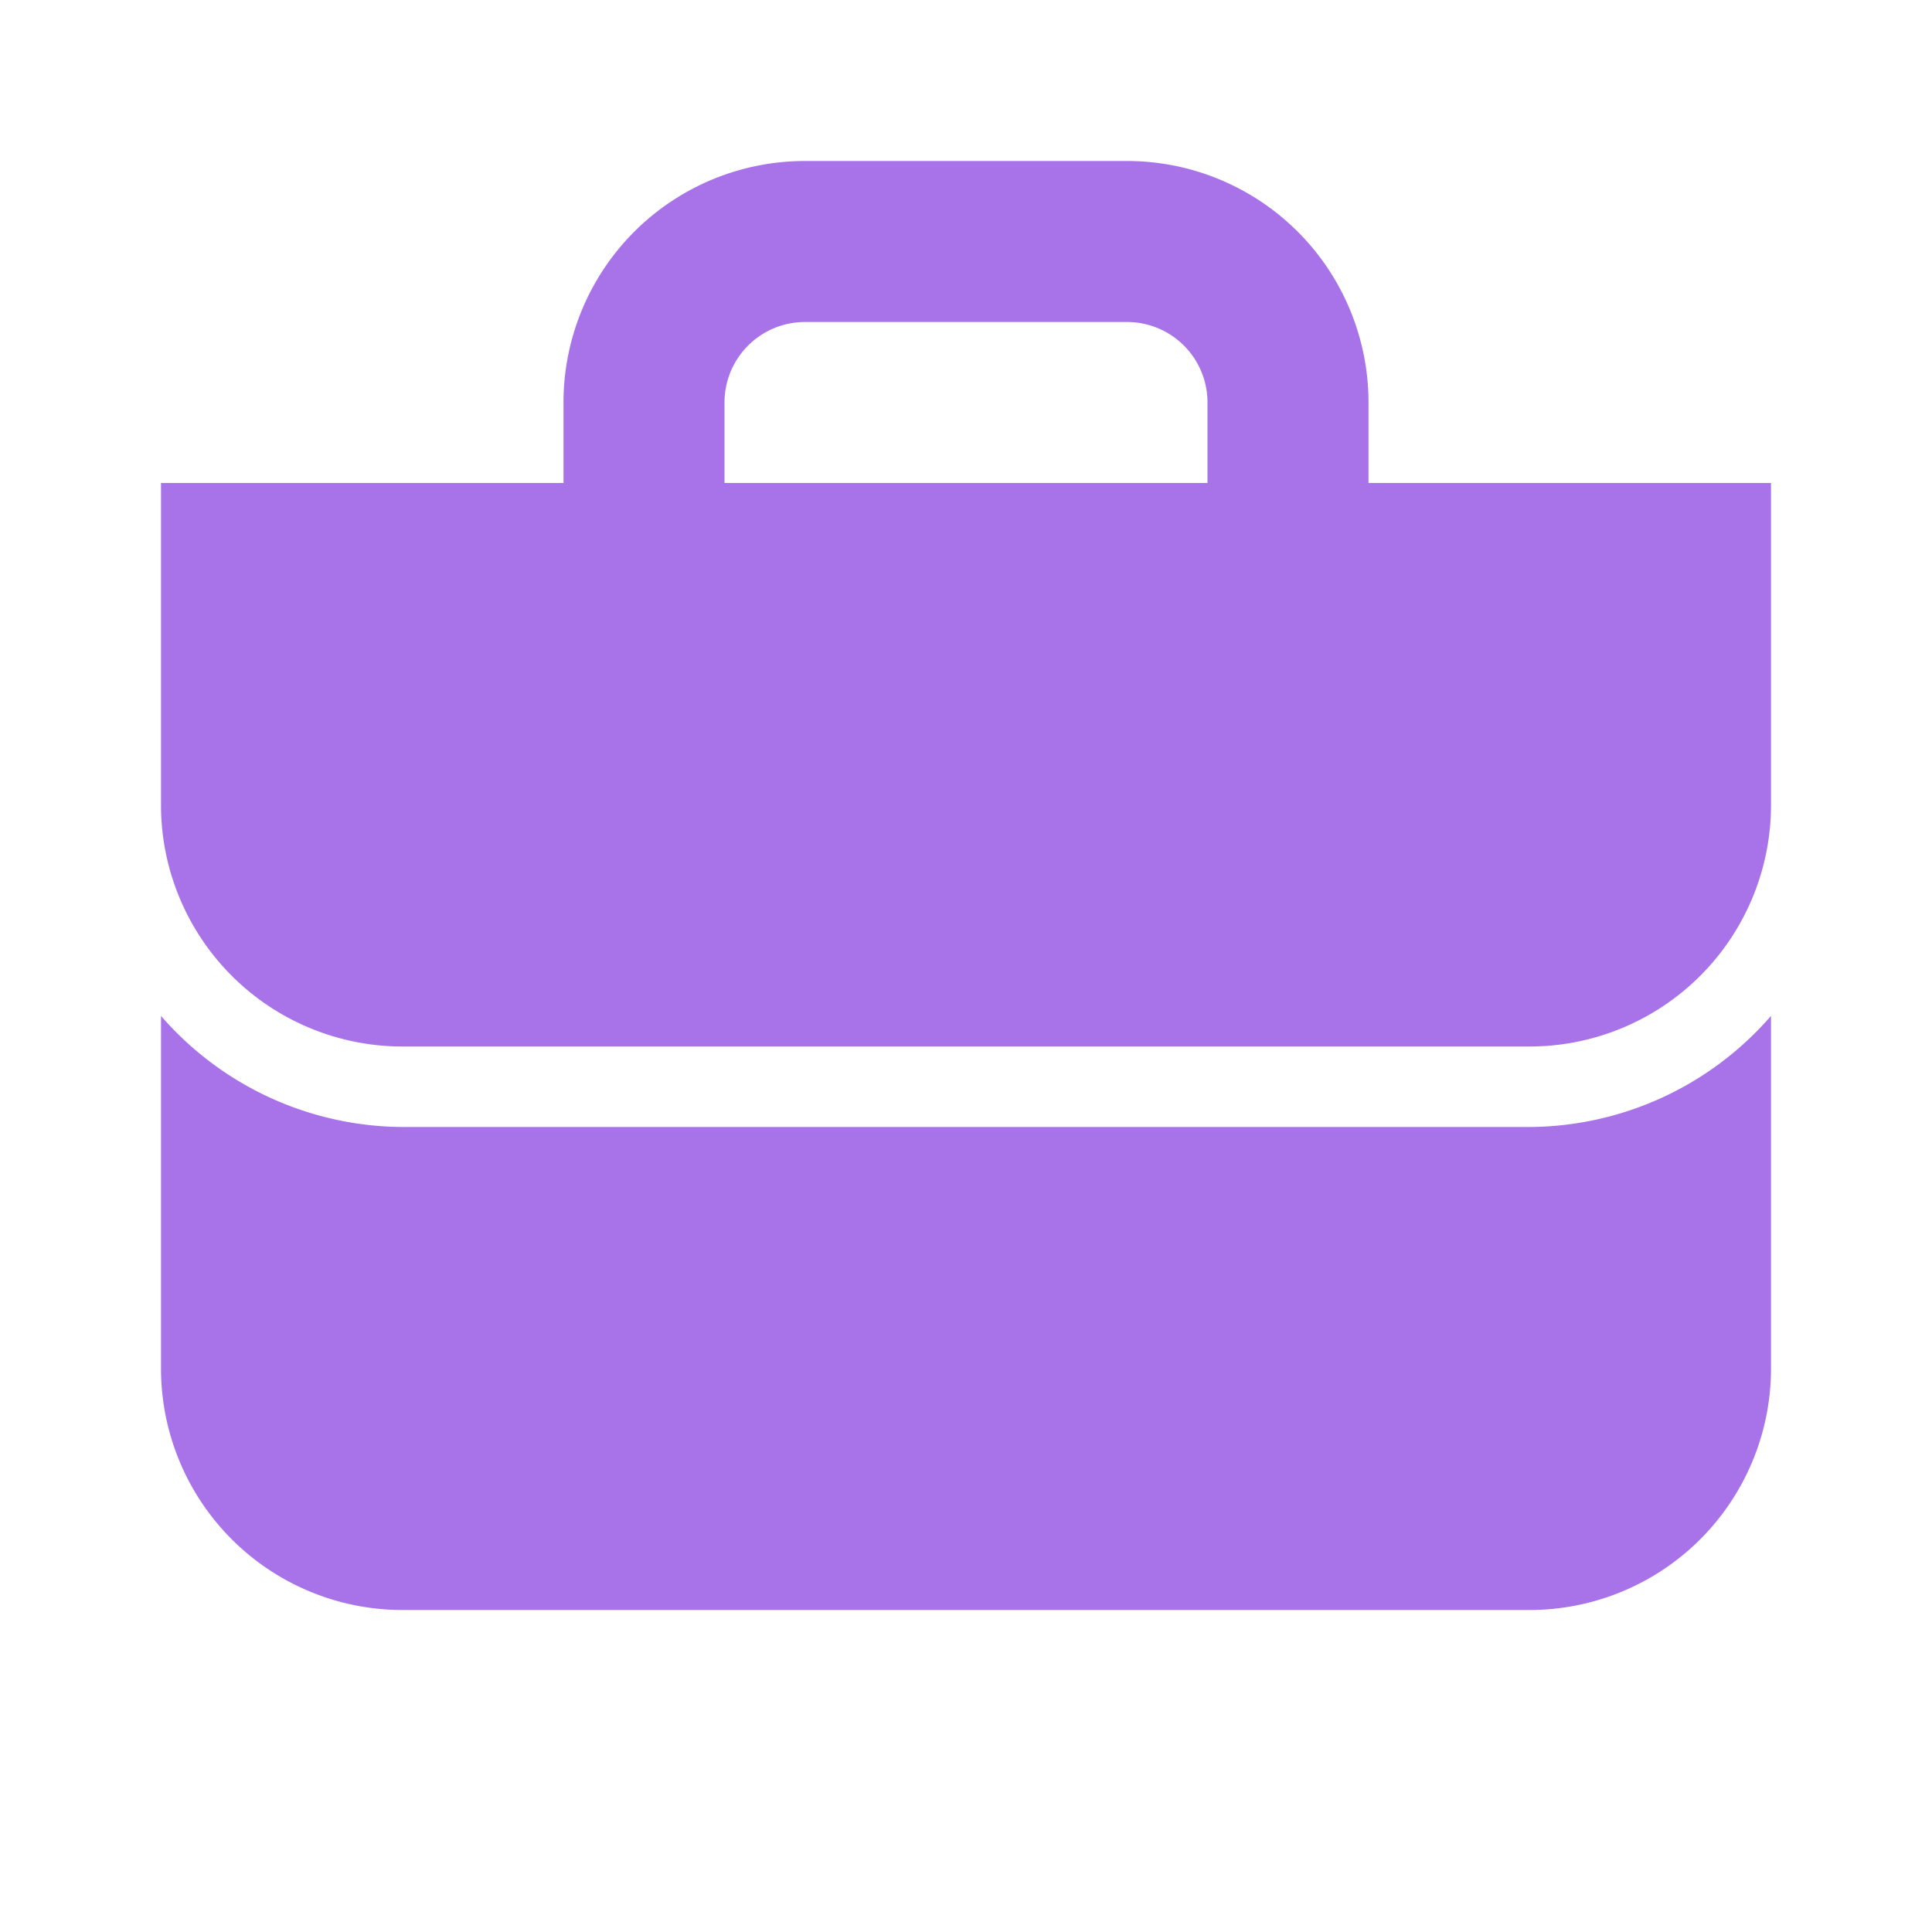 <svg xmlns="http://www.w3.org/2000/svg" viewBox="0 0 24 24" data-supported-dps="24x24" fill="#a872e8" class="mercado-match" width="24" height="24" focusable="false">
  <path d="M17 6V5a3 3 0 00-3-3h-4a3 3 0 00-3 3v1H2v4a3 3 0 003 3h14a3 3 0 003-3V6zM9 5a1 1 0 011-1h4a1 1 0 011 1v1H9zm10 9a4 4 0 003-1.38V17a3 3 0 01-3 3H5a3 3 0 01-3-3v-4.38A4 4 0 005 14z"></path>
</svg>